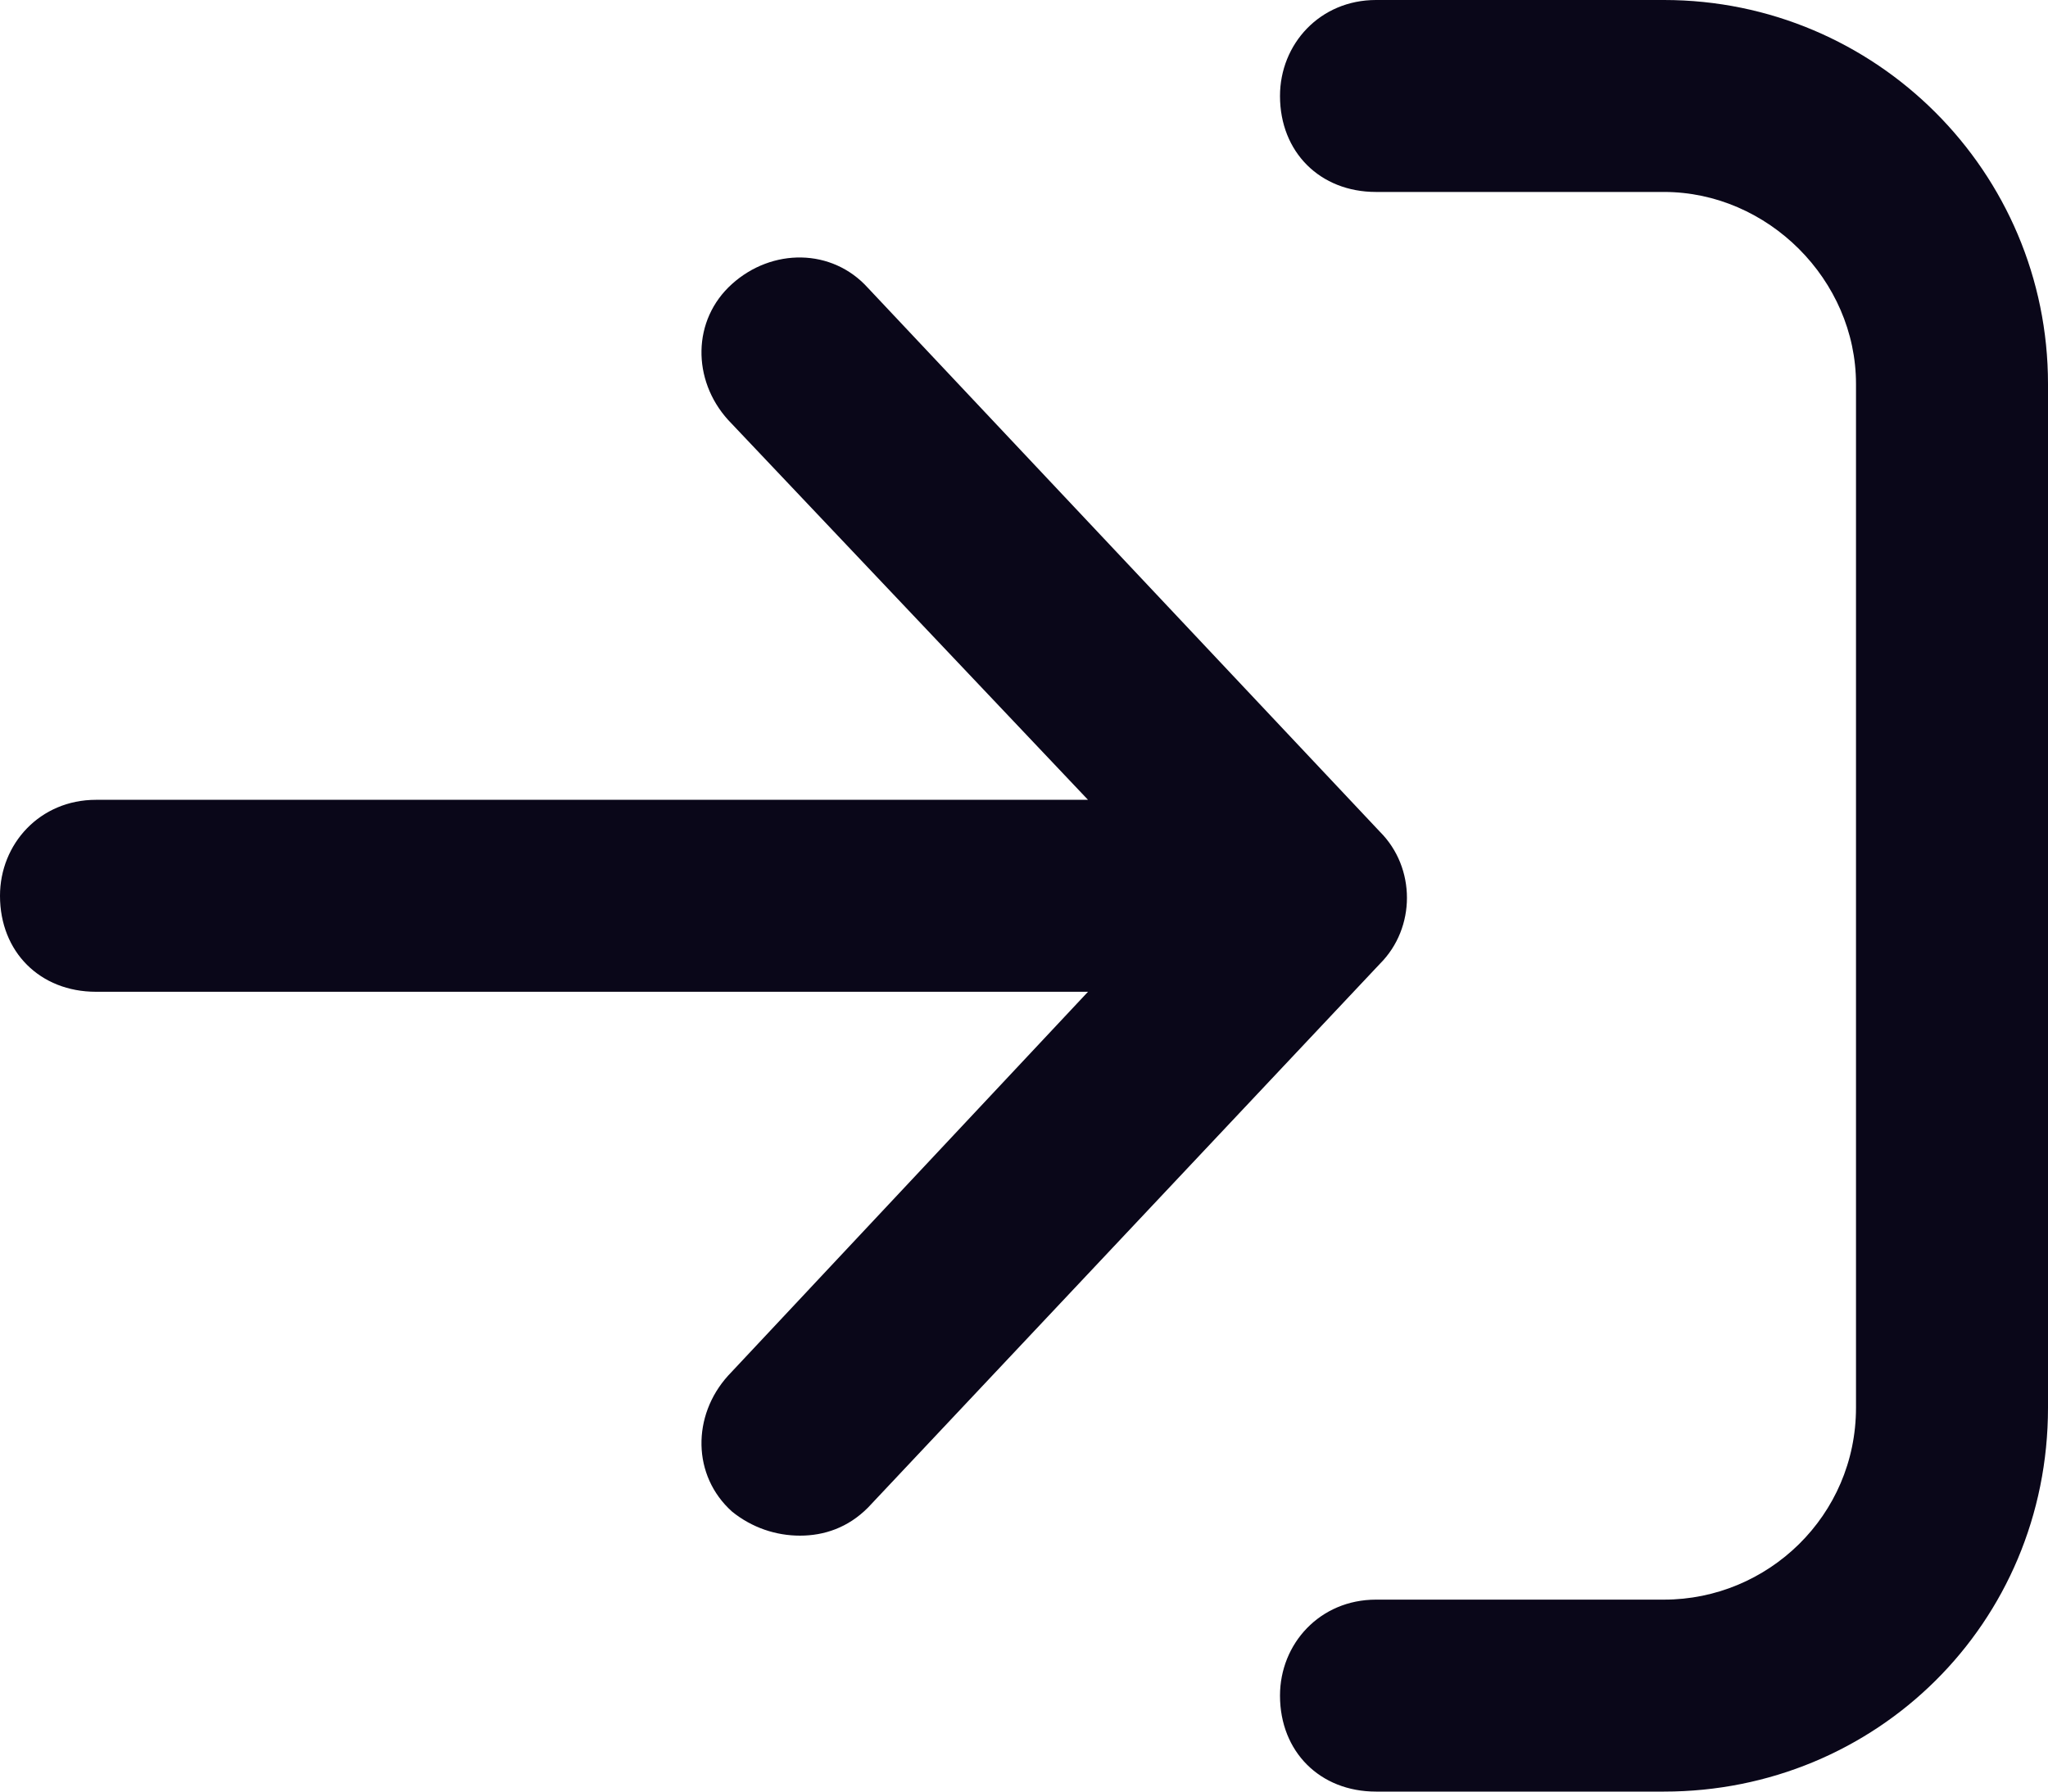 <svg width="16" height="14" viewBox="0 0 16 14" fill="none" xmlns="http://www.w3.org/2000/svg">
<path d="M16 3V11C16 12.688 14.656 14 13 14H10.75C10.312 14 10 13.688 10 13.25C10 12.844 10.312 12.5 10.75 12.5H13C13.812 12.5 14.5 11.844 14.5 11V3C14.5 2.188 13.812 1.5 13 1.5H10.75C10.312 1.5 10 1.188 10 0.75C10 0.344 10.312 0 10.75 0H13C14.656 0 16 1.344 16 3ZM10.781 6.5L6.781 2.25C6.5 1.938 6.031 1.938 5.719 2.219C5.406 2.5 5.406 2.969 5.688 3.281L8.5 6.25H0.75C0.312 6.25 0 6.594 0 7C0 7.438 0.312 7.75 0.75 7.75H8.5L5.688 10.75C5.406 11.062 5.406 11.531 5.719 11.812C5.875 11.938 6.062 12 6.25 12C6.438 12 6.625 11.938 6.781 11.781L10.781 7.531C11.062 7.25 11.062 6.781 10.781 6.5Z" fill="#0A0719"/>
</svg>
